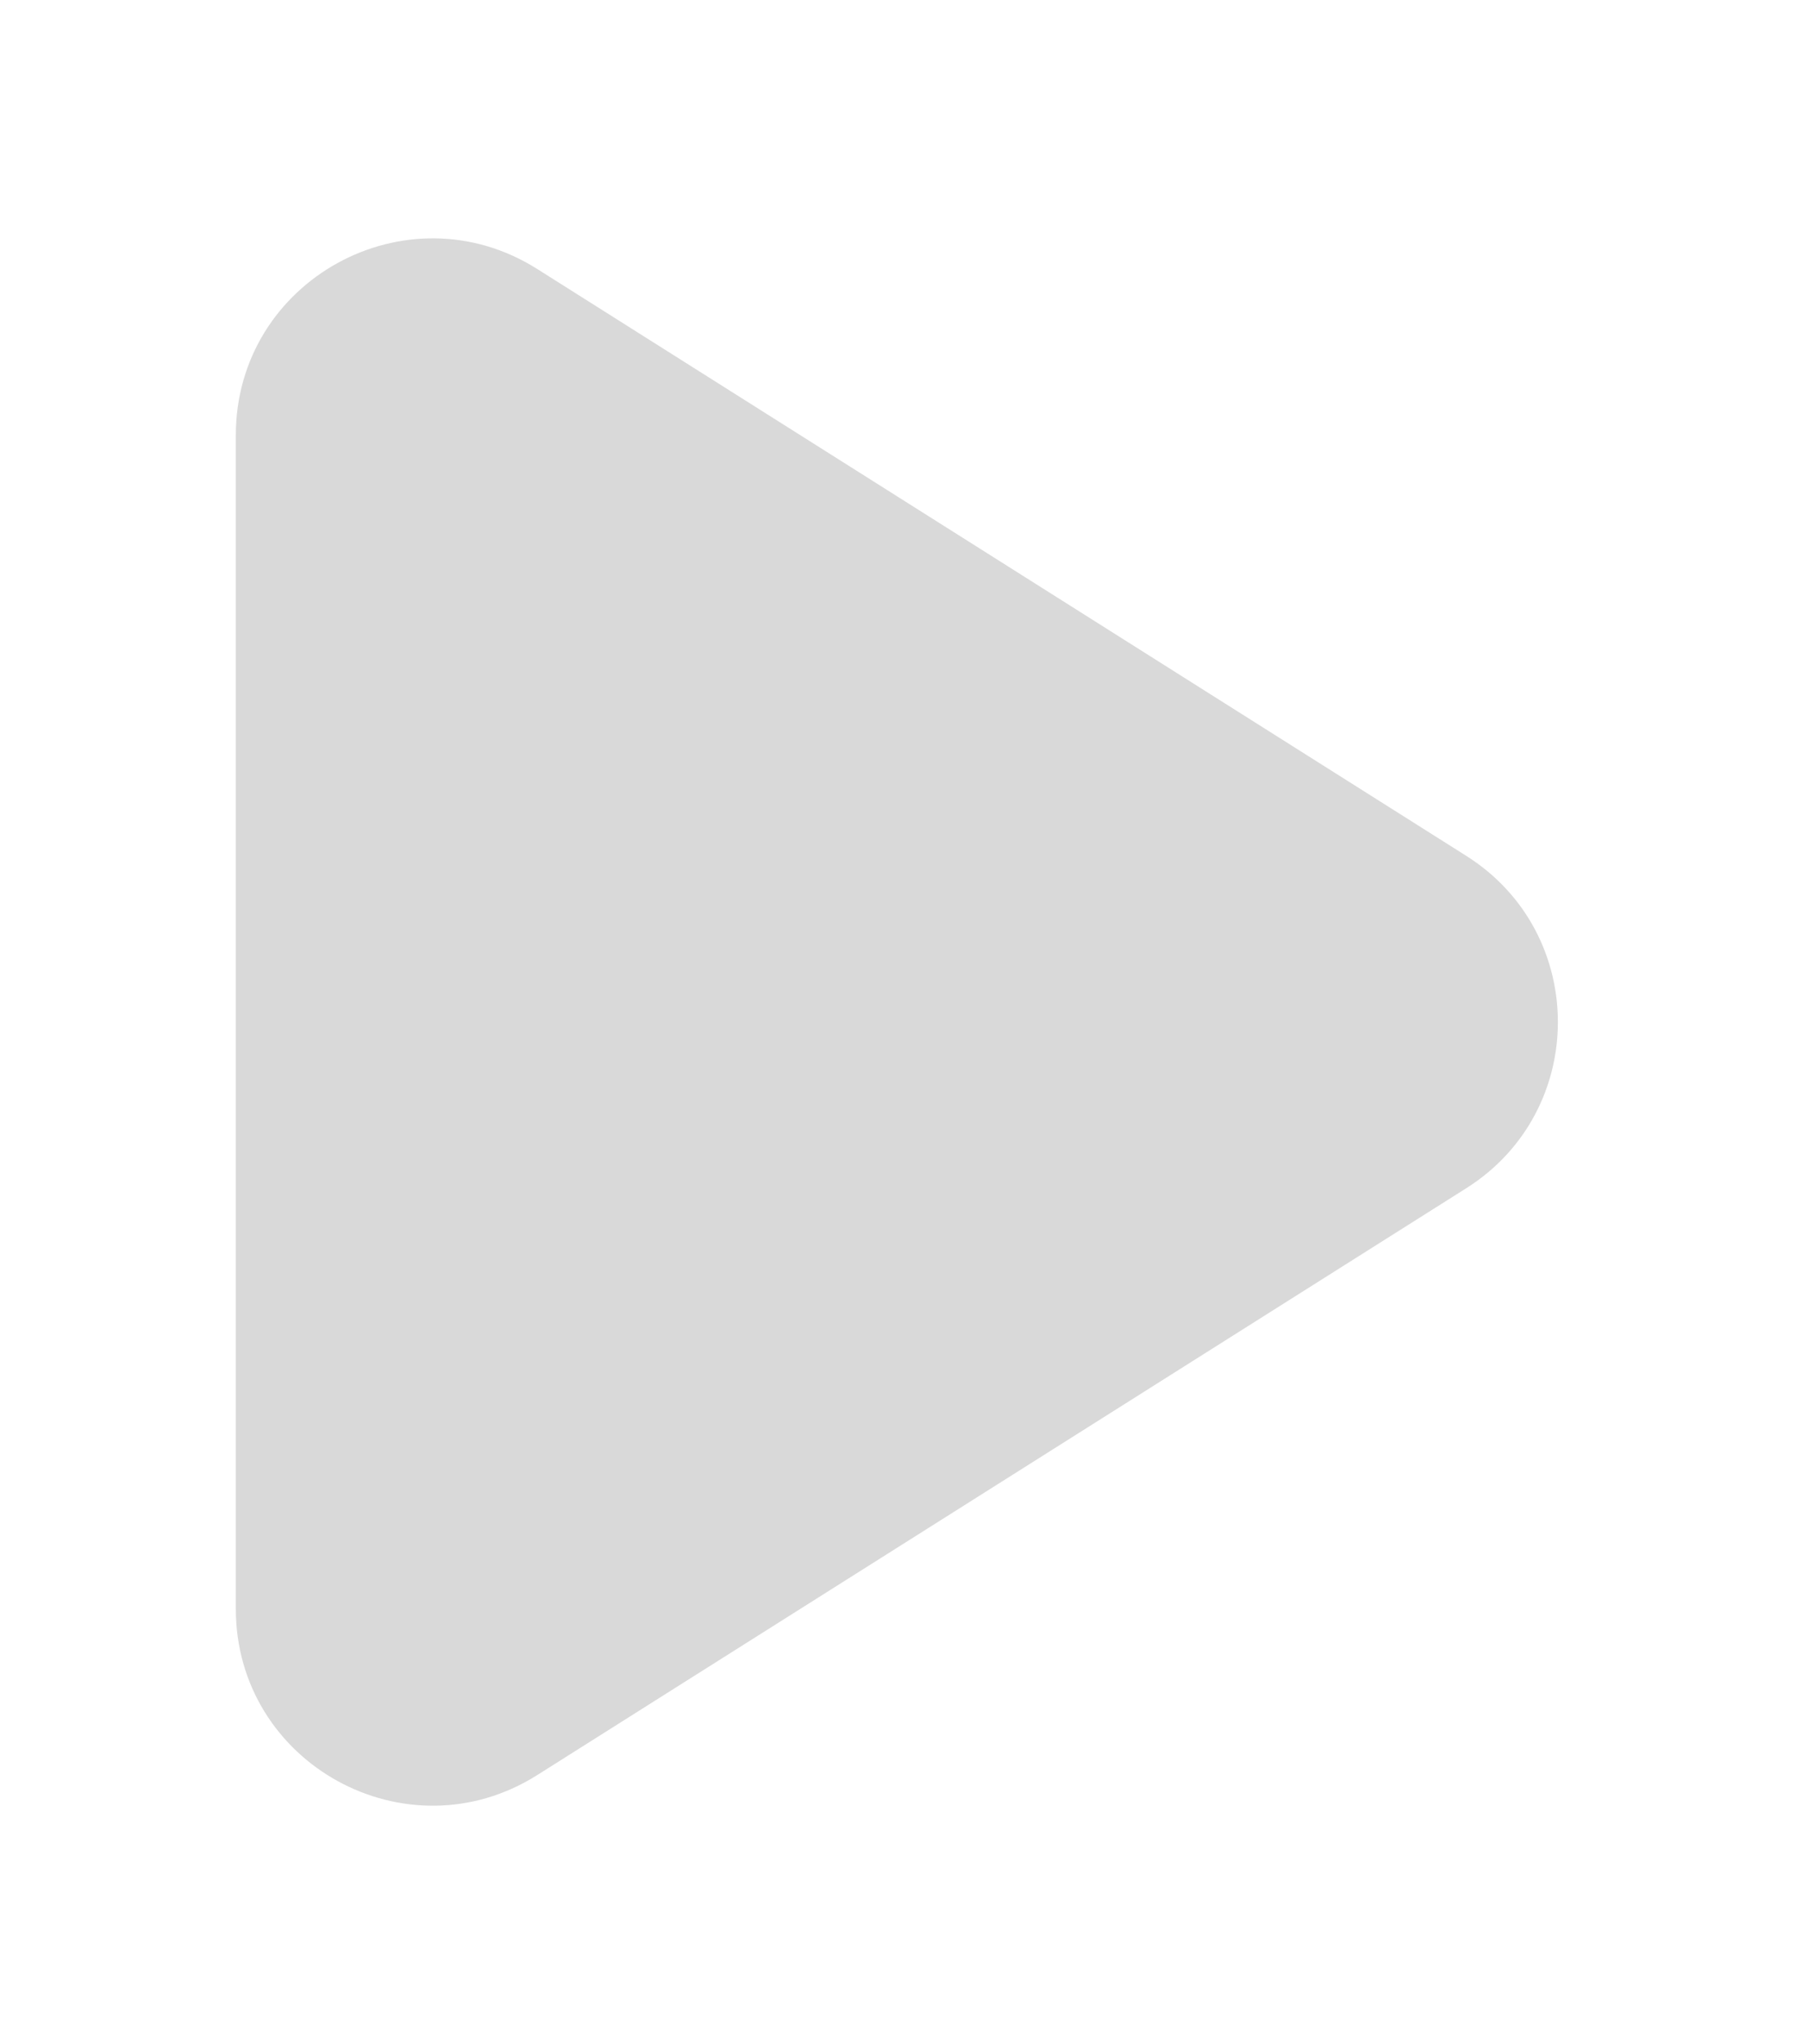 <svg width="46" height="52" viewBox="0 0 46 52" fill="none" xmlns="http://www.w3.org/2000/svg">
<g filter="url(#filter0_d_6_35)">
<path d="M32.307 25.227C35.413 23.265 35.413 18.735 32.306 16.773L8.67 1.844C5.341 -0.259 1 2.134 1 6.072V35.928C1 39.866 5.341 42.259 8.67 40.156L32.307 25.227Z" fill="#D9D9D9"/>
</g>
<defs>
<filter id="filter0_d_6_35" x="0" y="0.064" width="45.637" height="51.873" filterUnits="userSpaceOnUse" color-interpolation-filters="sRGB">
<feFlood flood-opacity="0" result="BackgroundImageFix"/>
<feColorMatrix in="SourceAlpha" type="matrix" values="0 0 0 0 0 0 0 0 0 0 0 0 0 0 0 0 0 0 127 0" result="hardAlpha"/>
<feOffset dx="5" dy="5"/>
<feGaussianBlur stdDeviation="3"/>
<feComposite in2="hardAlpha" operator="out"/>
<feColorMatrix type="matrix" values="0 0 0 0 0 0 0 0 0 0 0 0 0 0 0 0 0 0 0.3 0"/>
<feBlend mode="normal" in2="BackgroundImageFix" result="effect1_dropShadow_6_35"/>
<feBlend mode="normal" in="SourceGraphic" in2="effect1_dropShadow_6_35" result="shape"/>
</filter>
</defs>
</svg>
